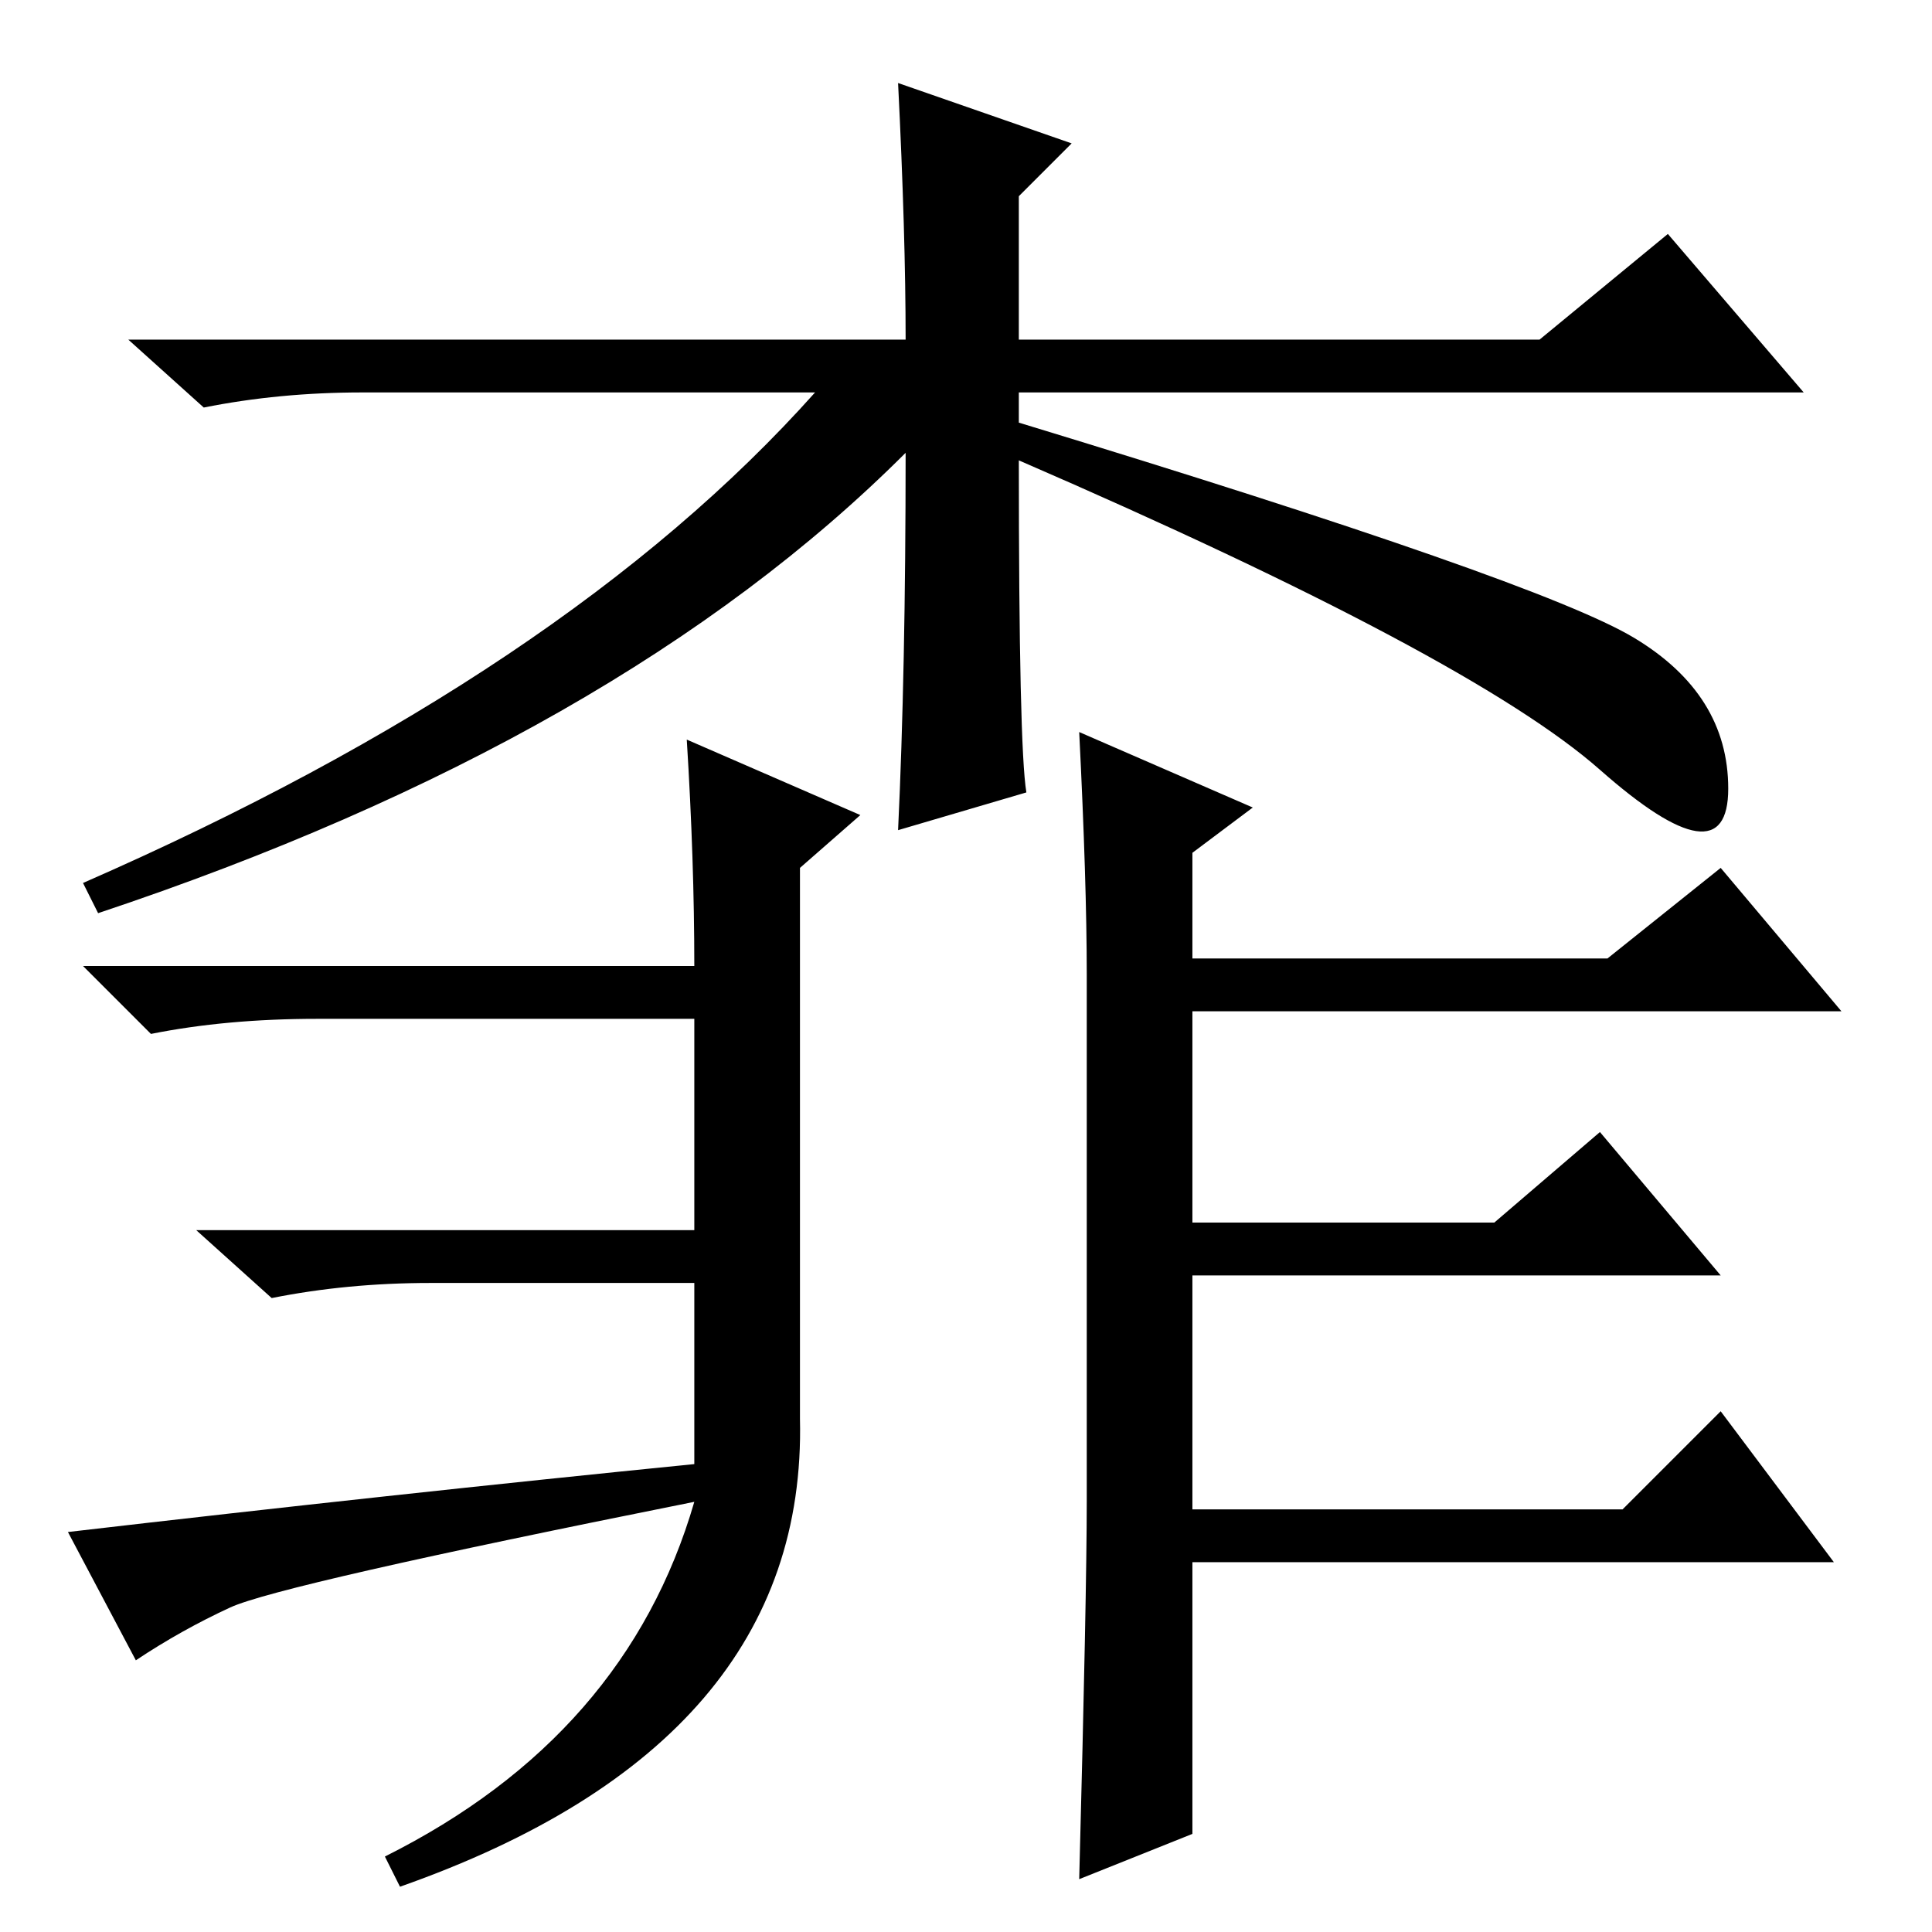 <?xml version="1.0" standalone="no"?>
<!DOCTYPE svg PUBLIC "-//W3C//DTD SVG 1.1//EN" "http://www.w3.org/Graphics/SVG/1.1/DTD/svg11.dtd" >
<svg xmlns="http://www.w3.org/2000/svg" xmlns:xlink="http://www.w3.org/1999/xlink" version="1.1" viewBox="0 -36 256 256">
  <g transform="matrix(1 0 0 -1 0 220)">
   <path fill="currentColor"
d="M119 245l23 -8l-7 -7v-19h69l17 14l18 -21h-104v-4q69 -21 81.5 -28.5t12.5 -20t-17 2.5t-77 41q0 -38 1 -44l-17 -5q1 21 1 50q-38 -38 -107 -61l-2 4q64 28 97 65h-60q-11 0 -21 -2l-10 9h103q0 14 -1 34zM91 158l23 -10l-8 -7v-73q1 -43 -53 -62l-2 4q32 16 41 47
q-55 -11 -61.5 -14t-12.5 -7l-9 17q43 5 83 9v24h-35q-11 0 -21 -2l-10 9h66v28h-50q-12 0 -22 -2l-9 9h81q0 14 -1 30zM143 159l23 -10l-8 -6v-14h55l15 12l16 -19h-86v-28h40l14 12l16 -19h-70v-31h57l13 13l15 -20h-85v-36l-15 -6q1 38 1 50v70q0 12 -1 32z" />
  </g>

</svg>
